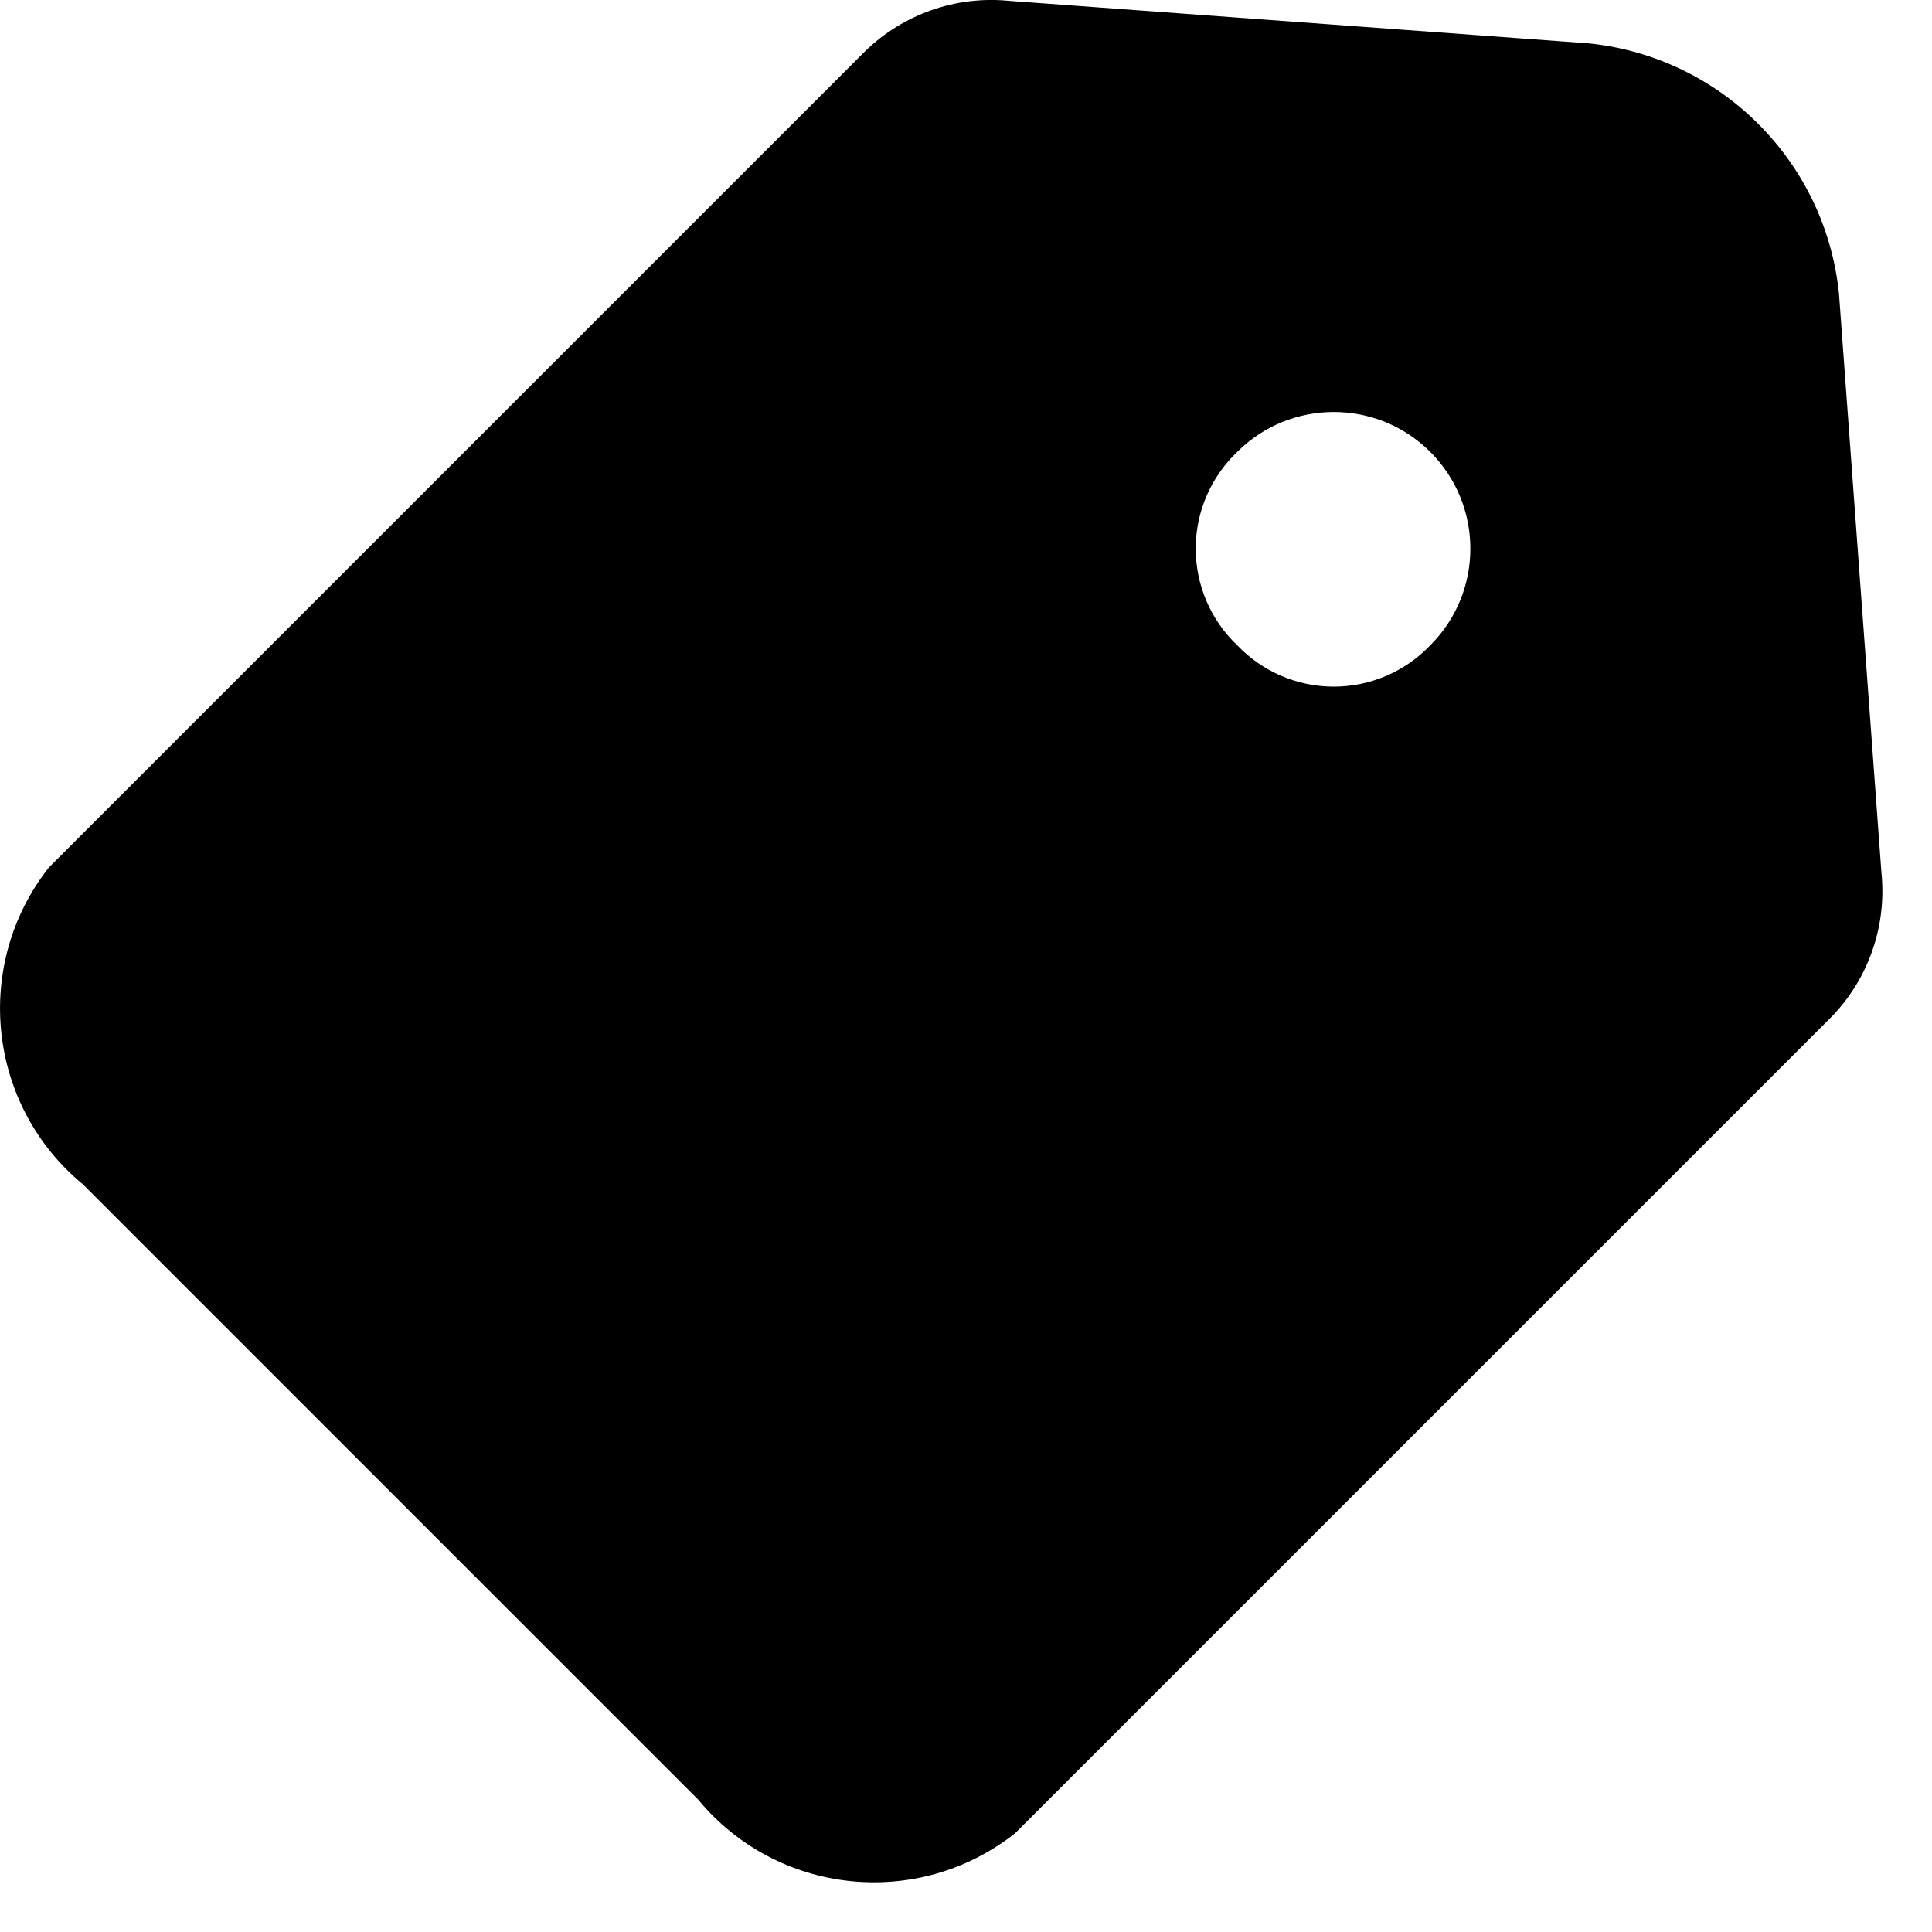 <svg width="20" height="20" viewBox="0 0 20 20" fill="none" xmlns="http://www.w3.org/2000/svg">
<path fill-rule="evenodd" clip-rule="evenodd" d="M8.957 0.529L0.507 8.979C-0.287 9.986 -0.131 11.443 0.857 12.259L7.227 18.629C8.044 19.617 9.5 19.773 10.507 18.979L18.957 10.529C19.342 10.134 19.532 9.588 19.477 9.039L19.037 3.039C18.897 1.671 17.815 0.589 16.447 0.449L10.447 0.009C9.898 -0.046 9.353 0.145 8.957 0.529ZM13.807 7.108C13.429 7.108 13.068 6.953 12.807 6.679C12.533 6.419 12.378 6.057 12.378 5.679C12.378 5.301 12.533 4.94 12.807 4.679C13.359 4.127 14.255 4.127 14.807 4.679C15.359 5.232 15.359 6.127 14.807 6.679C14.546 6.953 14.185 7.108 13.807 7.108Z" fill="currentColor"/>
</svg>

